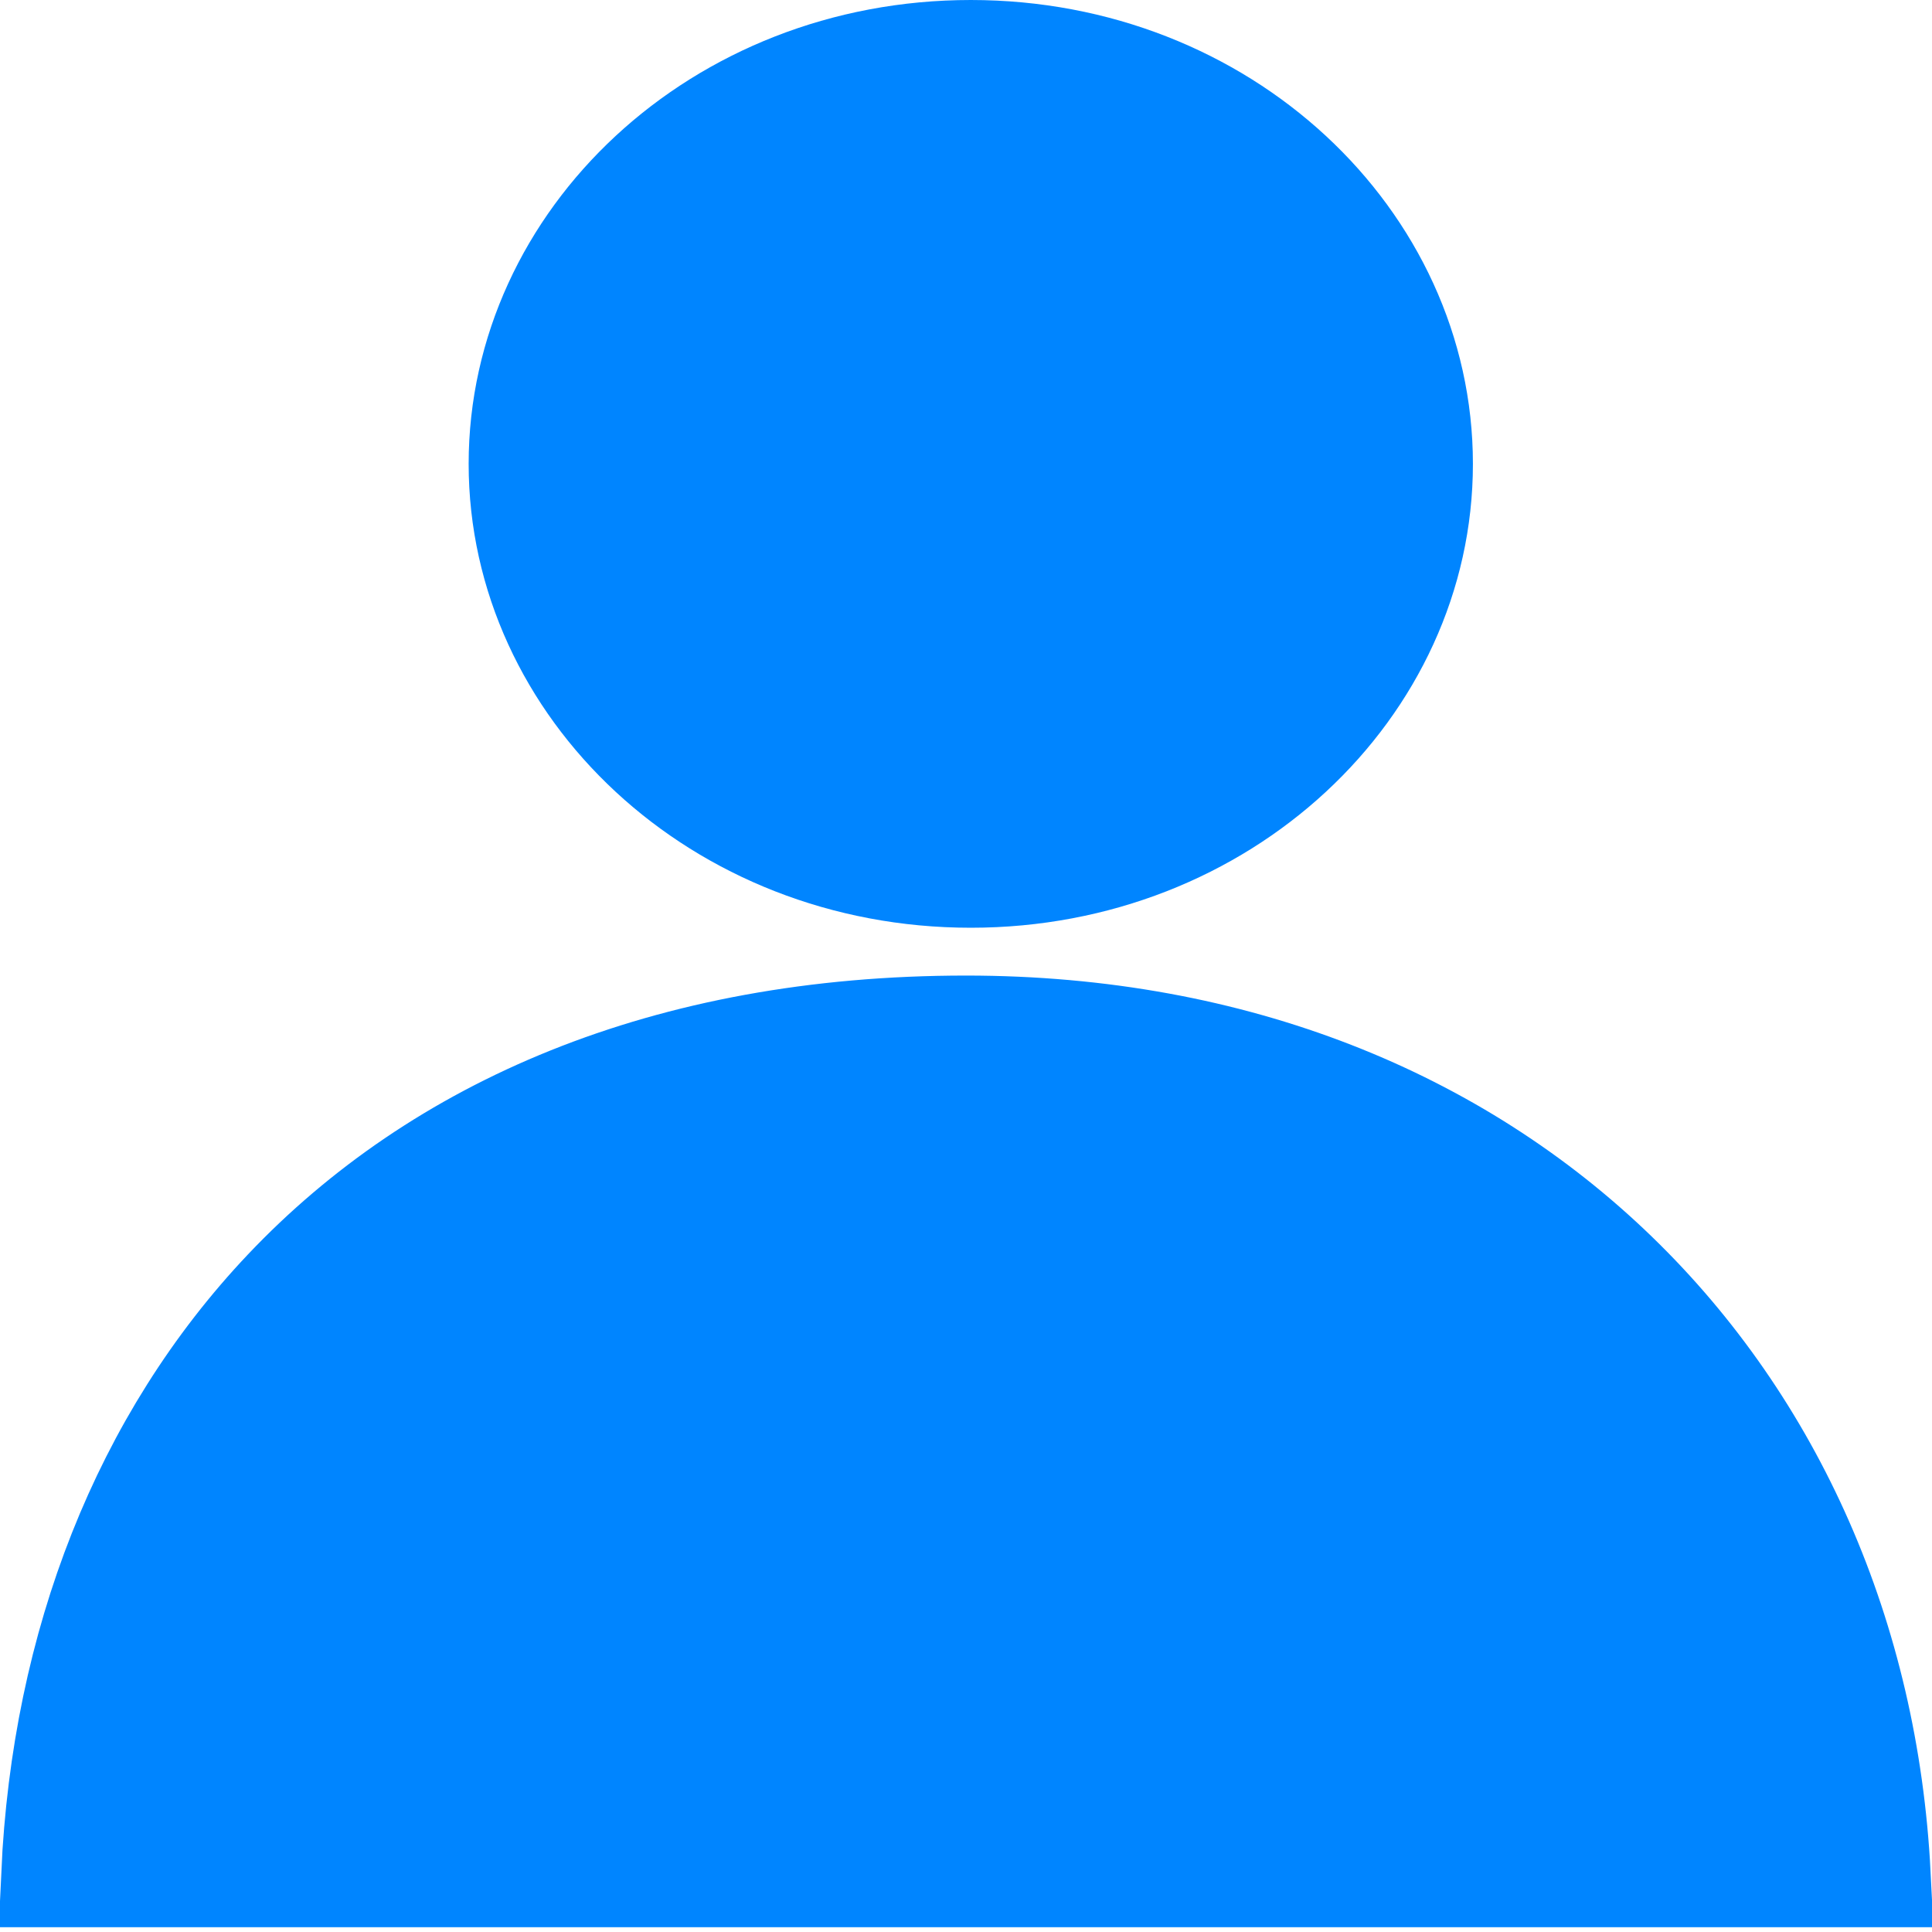 <svg width="202" height="202" viewBox="0 0 202 202" fill="none" xmlns="http://www.w3.org/2000/svg">
<path d="M148.5 48.5C148.5 71.846 127.876 91.5 101.5 91.5C75.124 91.5 54.5 71.846 54.5 48.5C54.5 25.154 75.124 5.5 101.5 5.5C127.876 5.5 148.5 25.154 148.5 48.5Z" fill="#0085FF" stroke="#0085FF" stroke-width="11"/>
<path d="M5.711 196H5.625C6.729 171.935 15.106 150.569 29.93 134.926C45.824 118.153 69.561 107.5 101 107.5C157.264 107.5 193.836 146.531 196.36 196H196.289H196.186H196.082H195.977H195.871H195.765H195.657H195.549H195.44H195.33H195.219H195.107H194.994H194.881H194.767H194.651H194.535H194.419H194.301H194.182H194.063H193.943H193.822H193.7H193.577H193.454H193.329H193.204H193.078H192.951H192.823H192.695H192.566H192.436H192.305H192.173H192.04H191.907H191.773H191.638H191.502H191.365H191.228H191.09H190.951H190.811H190.67H190.529H190.387H190.244H190.1H189.955H189.81H189.664H189.517H189.369H189.221H189.071H188.921H188.77H188.619H188.466H188.313H188.159H188.004H187.849H187.693H187.536H187.378H187.219H187.06H186.9H186.739H186.578H186.415H186.252H186.088H185.924H185.758H185.592H185.426H185.258H185.09H184.921H184.751H184.58H184.409H184.237H184.064H183.891H183.717H183.542H183.366H183.19H183.013H182.835H182.656H182.477H182.297H182.116H181.935H181.753H181.57H181.386H181.202H181.017H180.832H180.645H180.458H180.27H180.082H179.893H179.703H179.512H179.321H179.129H178.937H178.743H178.549H178.355H178.159H177.963H177.766H177.569H177.371H177.172H176.973H176.773H176.572H176.37H176.168H175.965H175.762H175.558H175.353H175.148H174.942H174.735H174.527H174.319H174.111H173.901H173.691H173.481H173.269H173.057H172.845H172.632H172.418H172.203H171.988H171.772H171.556H171.339H171.121H170.903H170.684H170.464H170.244H170.023H169.802H169.58H169.357H169.134H168.91H168.686H168.46H168.235H168.008H167.781H167.554H167.326H167.097H166.868H166.638H166.407H166.176H165.944H165.712H165.479H165.245H165.011H164.777H164.541H164.305H164.069H163.832H163.594H163.356H163.117H162.878H162.638H162.398H162.156H161.915H161.673H161.43H161.187H160.943H160.698H160.453H160.208H159.962H159.715H159.468H159.22H158.972H158.723H158.473H158.223H157.973H157.722H157.47H157.218H156.965H156.712H156.458H156.204H155.949H155.694H155.438H155.182H154.925H154.667H154.409H154.151H153.892H153.632H153.372H153.112H152.851H152.589H152.327H152.064H151.801H151.538H151.273H151.009H150.744H150.478H150.212H149.945H149.678H149.411H149.143H148.874H148.605H148.335H148.065H147.795H147.524H147.252H146.98H146.708H146.435H146.162H145.888H145.613H145.339H145.063H144.788H144.511H144.235H143.958H143.68H143.402H143.124H142.845H142.565H142.285H142.005H141.724H141.443H141.161H140.879H140.597H140.314H140.03H139.746H139.462H139.177H138.892H138.607H138.321H138.034H137.747H137.46H137.172H136.884H136.595H136.306H136.017H135.727H135.437H135.146H134.855H134.564H134.272H133.979H133.687H133.394H133.1H132.806H132.512H132.217H131.922H131.627H131.331H131.034H130.738H130.441H130.143H129.845H129.547H129.248H128.949H128.65H128.35H128.05H127.75H127.449H127.147H126.846H126.544H126.241H125.939H125.636H125.332H125.028H124.724H124.42H124.115H123.81H123.504H123.198H122.892H122.585H122.278H121.971H121.663H121.355H121.047H120.738H120.429H120.12H119.81H119.5H119.189H118.879H118.568H118.256H117.945H117.633H117.32H117.008H116.695H116.381H116.068H115.754H115.44H115.125H114.81H114.495H114.179H113.864H113.548H113.231H112.915H112.598H112.28H111.963H111.645H111.327H111.008H110.689H110.37H110.051H109.731H109.412H109.091H108.771H108.45H108.129H107.808H107.486H107.165H106.842H106.52H106.197H105.875H105.551H105.228H104.904H104.58H104.256H103.932H103.607H103.282H102.957H102.631H102.305H101.979H101.653H101.327H101H100.673H100.347H100.021H99.695H99.369H99.043H98.718H98.393H98.068H97.744H97.42H97.096H96.772H96.449H96.126H95.803H95.48H95.157H94.835H94.514H94.192H93.871H93.55H93.229H92.909H92.588H92.269H91.949H91.63H91.311H90.992H90.673H90.355H90.037H89.72H89.402H89.085H88.769H88.452H88.136H87.82H87.505H87.19H86.875H86.561H86.246H85.932H85.619H85.305H84.992H84.68H84.367H84.055H83.744H83.432H83.121H82.811H82.5H82.19H81.88H81.571H81.262H80.953H80.645H80.337H80.029H79.722H79.415H79.108H78.802H78.496H78.19H77.885H77.58H77.276H76.972H76.668H76.364H76.061H75.758H75.456H75.154H74.853H74.551H74.25H73.95H73.65H73.35H73.051H72.752H72.453H72.155H71.857H71.559H71.262H70.966H70.669H70.374H70.078H69.783H69.488H69.194H68.9H68.606H68.313H68.02H67.728H67.436H67.145H66.854H66.563H66.273H65.983H65.694H65.404H65.116H64.828H64.54H64.253H63.966H63.679H63.393H63.108H62.823H62.538H62.254H61.97H61.686H61.403H61.121H60.839H60.557H60.276H59.995H59.715H59.435H59.155H58.876H58.598H58.32H58.042H57.765H57.489H57.212H56.937H56.661H56.386H56.112H55.838H55.565H55.292H55.02H54.748H54.476H54.205H53.935H53.665H53.395H53.126H52.857H52.589H52.322H52.055H51.788H51.522H51.256H50.991H50.727H50.462H50.199H49.936H49.673H49.411H49.15H48.888H48.628H48.368H48.108H47.849H47.591H47.333H47.075H46.818H46.562H46.306H46.051H45.796H45.542H45.288H45.035H44.782H44.53H44.278H44.027H43.777H43.527H43.277H43.029H42.78H42.532H42.285H42.038H41.792H41.547H41.302H41.057H40.813H40.57H40.327H40.085H39.843H39.602H39.362H39.122H38.883H38.644H38.406H38.168H37.931H37.695H37.459H37.223H36.989H36.755H36.521H36.288H36.056H35.824H35.593H35.362H35.132H34.903H34.674H34.446H34.218H33.992H33.765H33.539H33.314H33.09H32.866H32.643H32.42H32.198H31.977H31.756H31.536H31.316H31.097H30.879H30.661H30.444H30.228H30.012H29.797H29.582H29.368H29.155H28.942H28.731H28.519H28.309H28.099H27.889H27.681H27.473H27.265H27.058H26.852H26.647H26.442H26.238H26.035H25.832H25.63H25.428H25.227H25.027H24.828H24.629H24.431H24.234H24.037H23.841H23.645H23.451H23.257H23.064H22.871H22.679H22.488H22.297H22.107H21.918H21.73H21.542H21.355H21.169H20.983H20.798H20.614H20.43H20.247H20.065H19.884H19.703H19.523H19.344H19.165H18.987H18.81H18.634H18.458H18.283H18.109H17.936H17.763H17.591H17.42H17.249H17.079H16.91H16.742H16.575H16.408H16.242H16.076H15.912H15.748H15.585H15.422H15.261H15.1H14.94H14.781H14.622H14.464H14.307H14.151H13.996H13.841H13.687H13.534H13.381H13.23H13.079H12.929H12.78H12.631H12.483H12.336H12.19H12.045H11.9H11.756H11.613H11.471H11.33H11.189H11.049H10.91H10.772H10.635H10.498H10.362H10.227H10.093H9.96H9.827H9.695H9.564H9.434H9.305H9.177H9.049H8.922H8.796H8.671H8.546H8.423H8.3H8.178H8.057H7.937H7.818H7.699H7.581H7.465H7.349H7.233H7.119H7.006H6.893H6.781H6.67H6.56H6.451H6.343H6.235H6.129H6.023H5.918H5.814H5.711Z" fill="#0085FF" stroke="#0085FF" stroke-width="11"/>
</svg>

